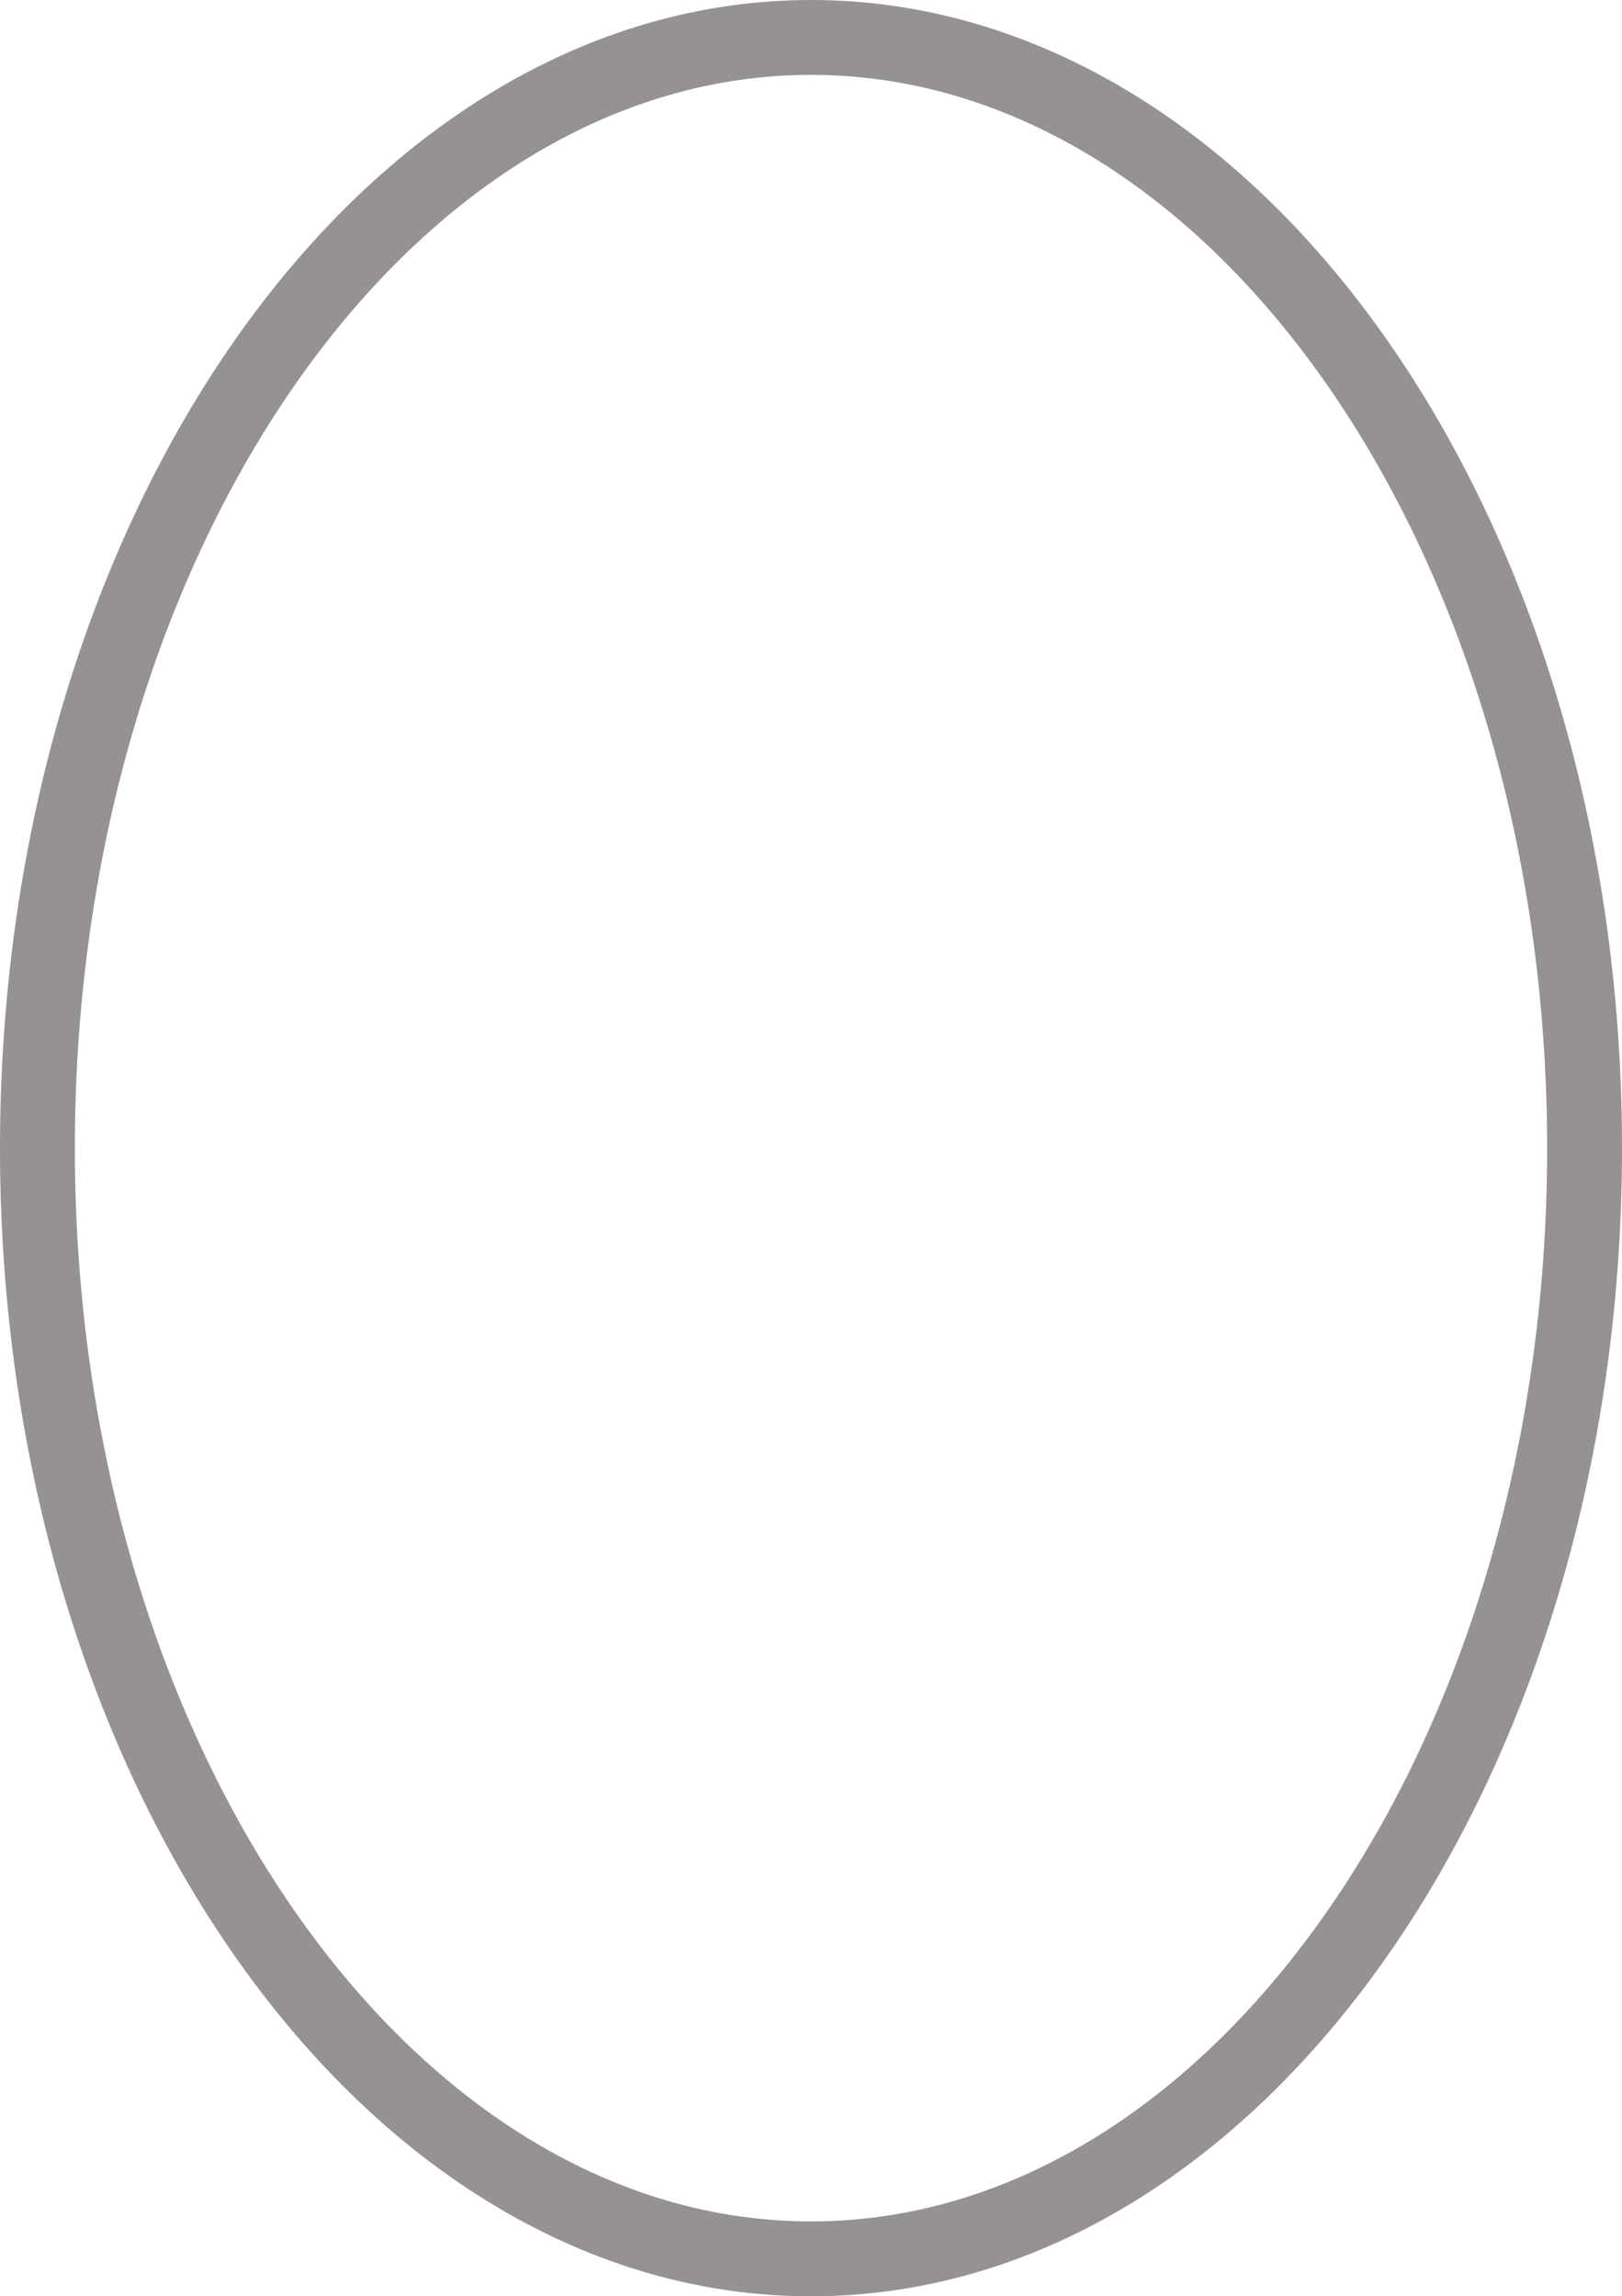 <svg width="65" height="92" viewBox="0 0 65 92" fill="none" xmlns="http://www.w3.org/2000/svg">
<path d="M63.5 46C63.5 58.429 59.938 69.619 54.256 77.661C48.571 85.708 40.857 90.5 32.5 90.5C24.143 90.5 16.429 85.708 10.744 77.661C5.062 69.619 1.5 58.429 1.5 46C1.5 33.571 5.062 22.381 10.744 14.339C16.429 6.292 24.143 1.5 32.5 1.5C40.857 1.5 48.571 6.292 54.256 14.339C59.938 22.381 63.5 33.571 63.5 46Z" stroke="#979292" stroke-width="3"/>
</svg>
